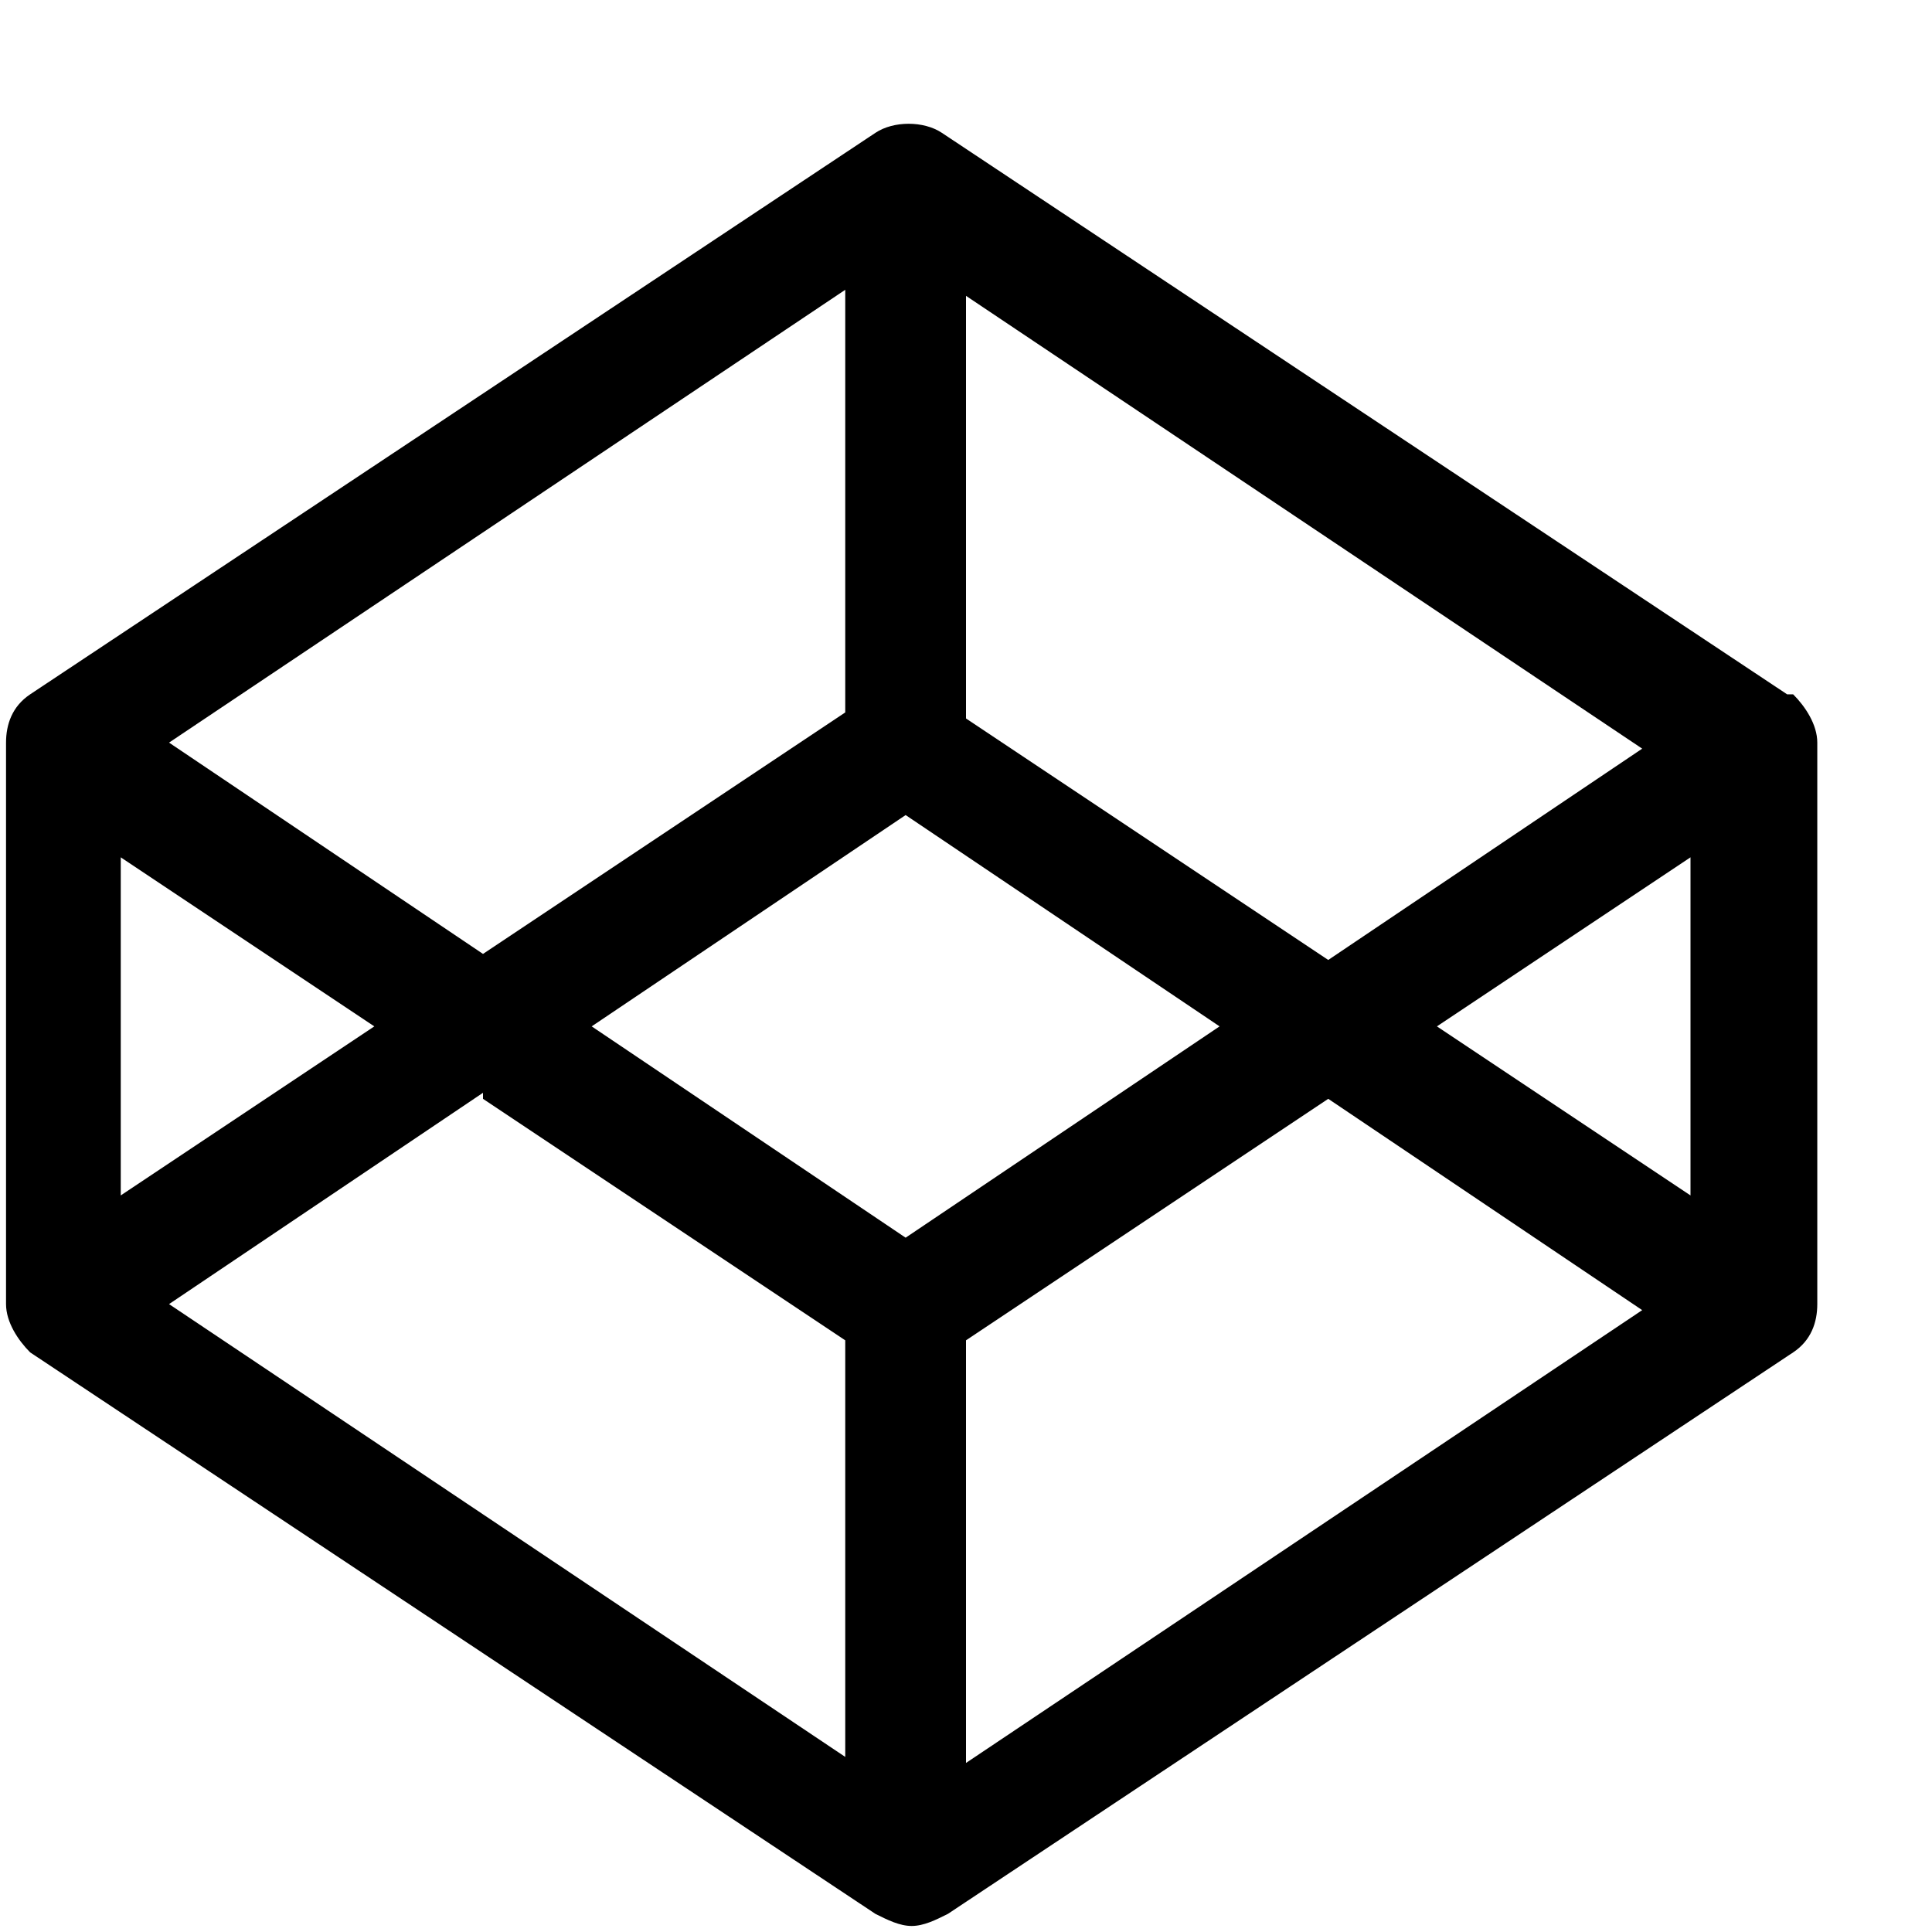 <svg xmlns="http://www.w3.org/2000/svg" width="32" height="32" viewBox="0 0 32 32"><title>  codepen</title><path d="M29.6 11.5l-14-9.3c-0.3-0.2-0.8-0.2-1.1 0l-14 9.3c-0.3 0.2-0.4 0.5-0.4 0.8v9.3c0 0.3 0.2 0.6 0.4 0.8l14 9.3c0.2 0.1 0.4 0.2 0.6 0.2s0.4-0.1 0.6-0.2l14-9.3c0.3-0.2 0.4-0.5 0.4-0.8v-9.3c0-0.3-0.2-0.6-0.4-0.8zM15 20.5l-5.2-3.5 5.2-3.5 5.2 3.5-5.2 3.5zM16 11.8v-6.9l11.2 7.5-5.2 3.5-6-4zM14 11.8l-6 4-5.2-3.5 11.2-7.5v6.9zM6.2 17l-4.2 2.8v-5.6l4.2 2.8zM8 18.2l6 4v6.9l-11.2-7.5 5.2-3.5zM16 22.2l6-4 5.2 3.5-11.2 7.5v-6.9zM23.8 17l4.2-2.8v5.6l-4.2-2.8z"/></svg>
